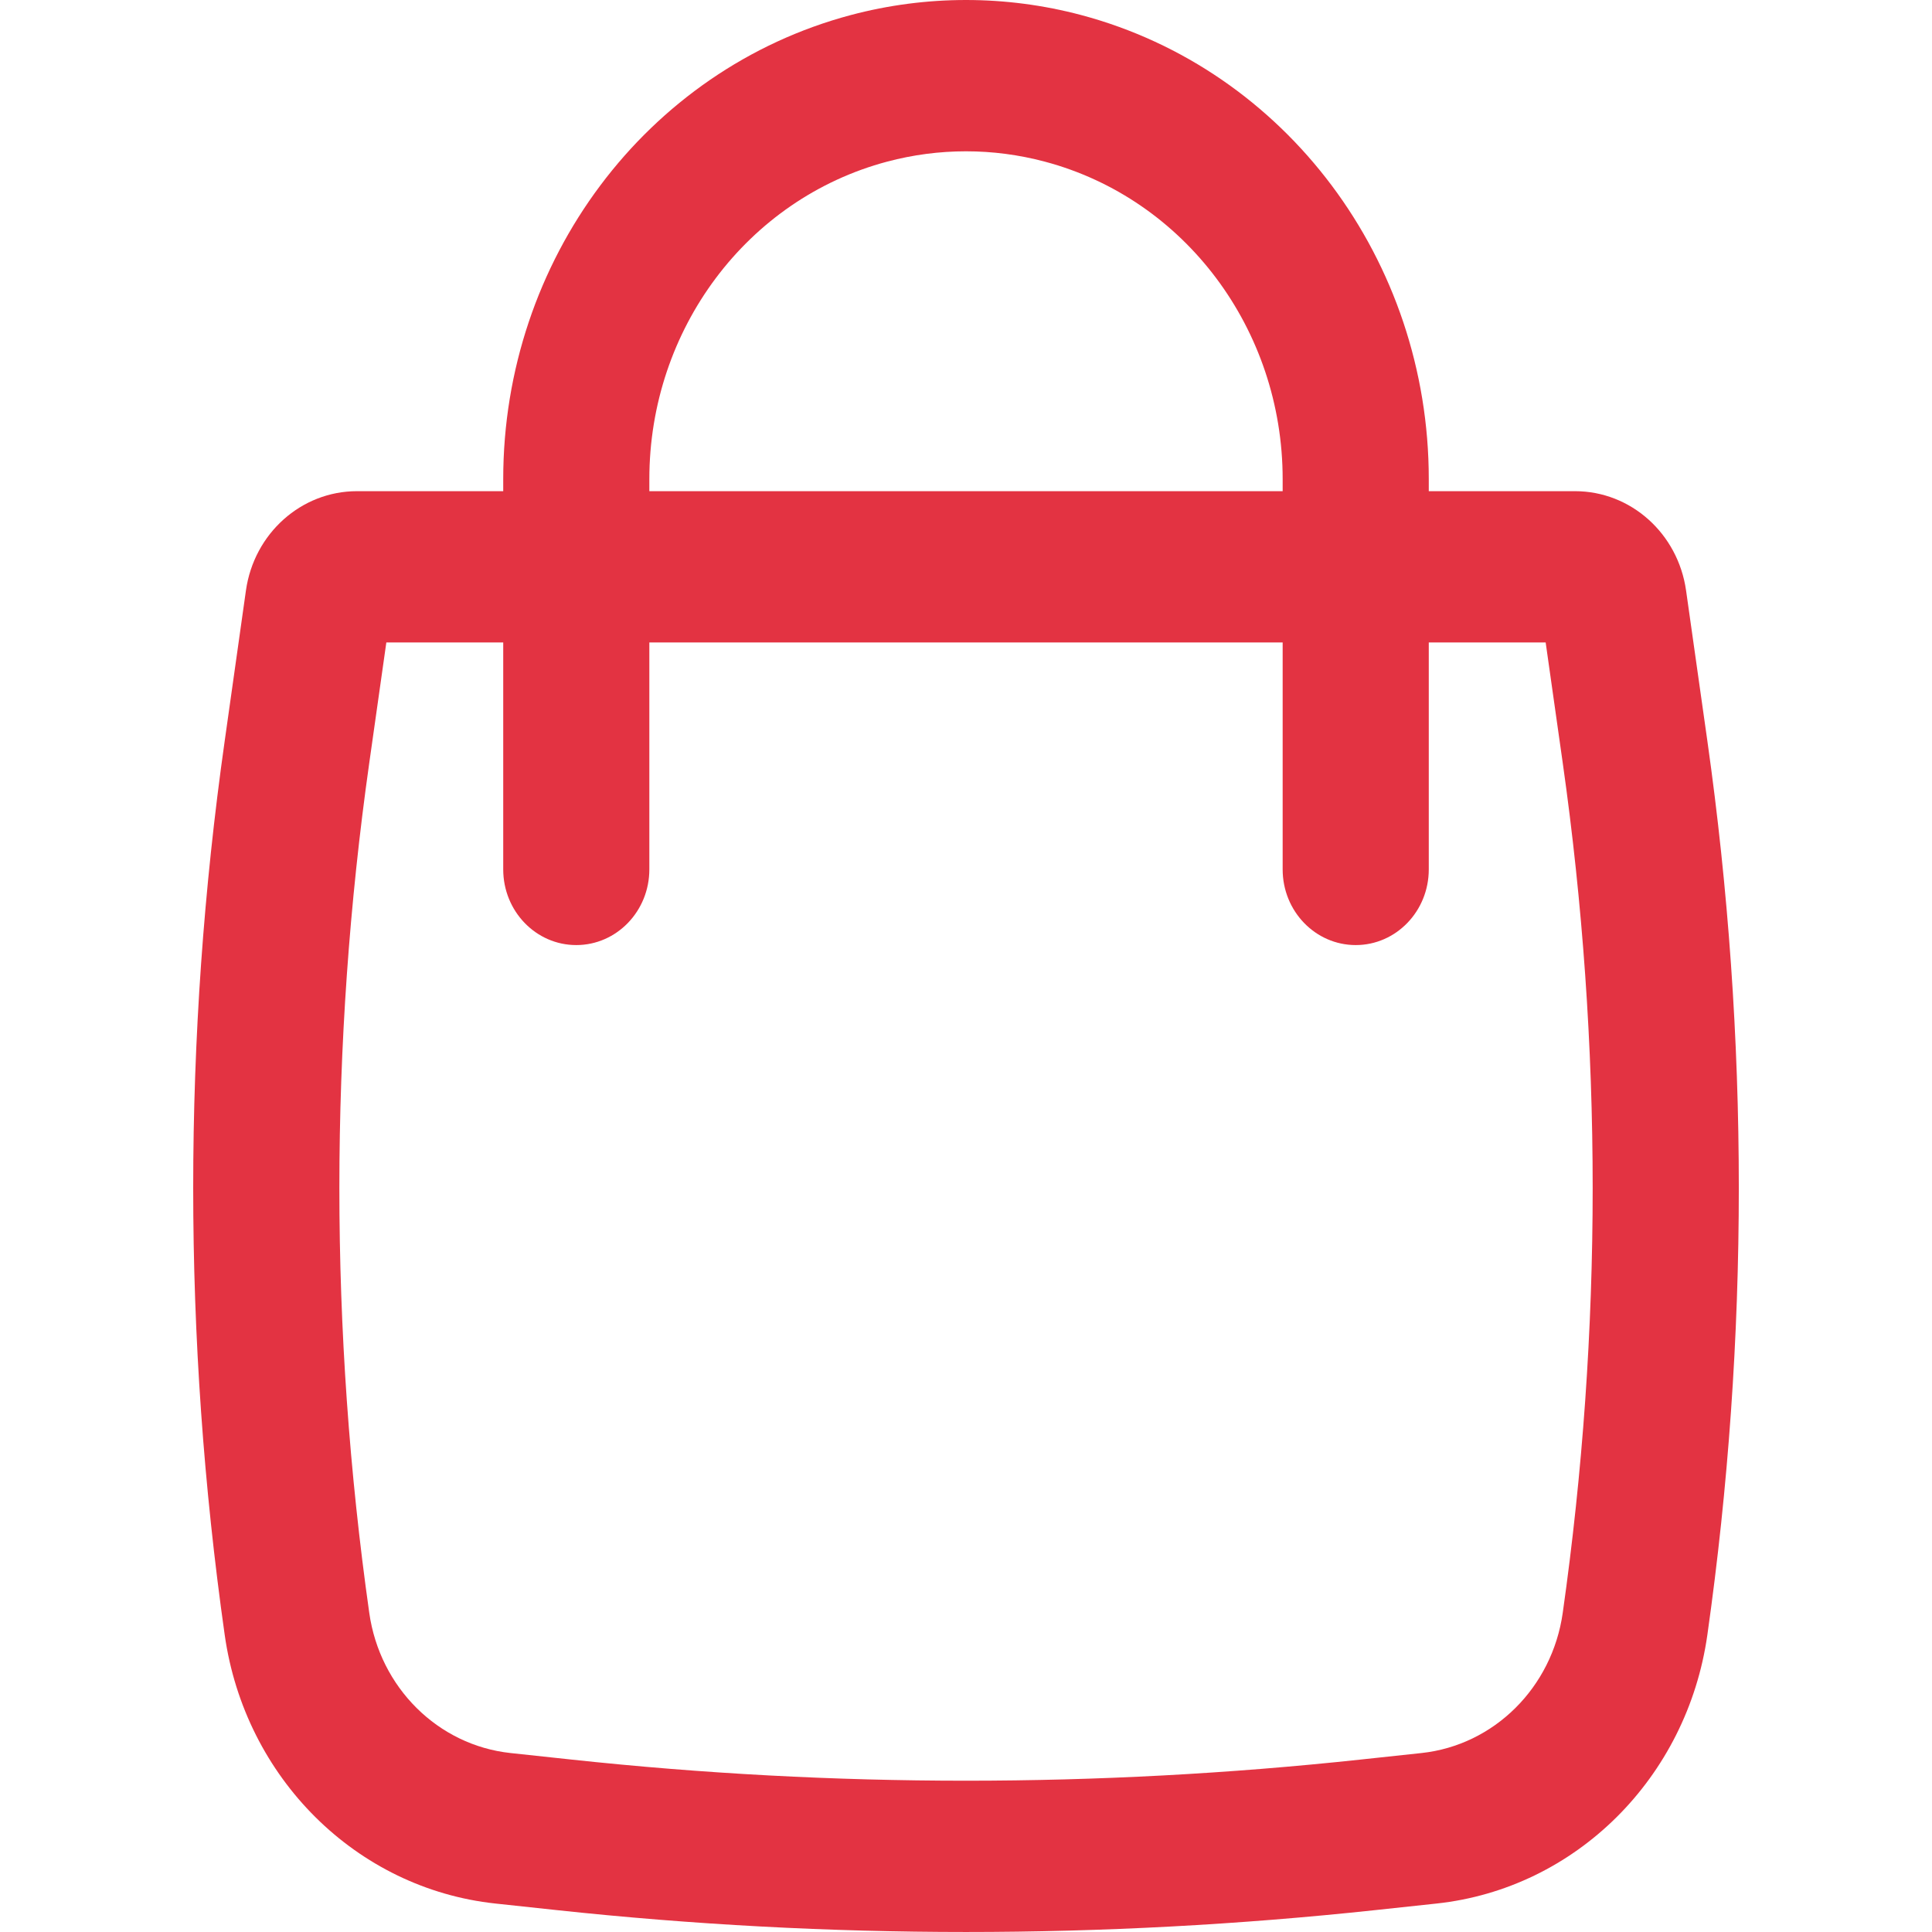 <svg width="30" height="30" viewBox="0 0 30 30" fill="none" xmlns="http://www.w3.org/2000/svg">
<path fill-rule="evenodd" clip-rule="evenodd" d="M7.814 7.627V7.439C7.814 4.044 10.034 1.08 13.21 0.234C14.384 -0.078 15.616 -0.078 16.79 0.234C19.966 1.08 22.186 4.044 22.186 7.439V7.627H24.457C25.322 7.627 26.055 8.283 26.181 9.168L26.512 11.506C27.163 16.108 27.163 20.783 26.512 25.385C26.197 27.608 24.466 29.326 22.307 29.558L21.356 29.66C17.13 30.113 12.87 30.113 8.644 29.66L7.693 29.558C5.534 29.326 3.803 27.608 3.489 25.385C2.837 20.783 2.837 16.108 3.489 11.506L3.819 9.168C3.945 8.283 4.678 7.627 5.543 7.627H7.814ZM13.775 2.51C14.579 2.296 15.421 2.296 16.224 2.51C18.398 3.088 19.917 5.116 19.917 7.439V7.627H10.083V7.439C10.083 5.116 11.602 3.088 13.775 2.51ZM7.814 9.976V13.5C7.814 14.149 8.322 14.675 8.948 14.675C9.575 14.675 10.083 14.149 10.083 13.5V9.976H19.917V13.5C19.917 14.149 20.425 14.675 21.052 14.675C21.678 14.675 22.186 14.149 22.186 13.5V9.976H24.001L24.266 11.846C24.886 16.222 24.886 20.669 24.266 25.045C24.102 26.204 23.199 27.1 22.073 27.221L21.122 27.323C17.052 27.76 12.948 27.76 8.878 27.323L7.927 27.221C6.801 27.1 5.898 26.204 5.734 25.045C5.115 20.669 5.115 16.222 5.734 11.846L5.999 9.976H7.814Z" fill="#E33342"/>
</svg>

